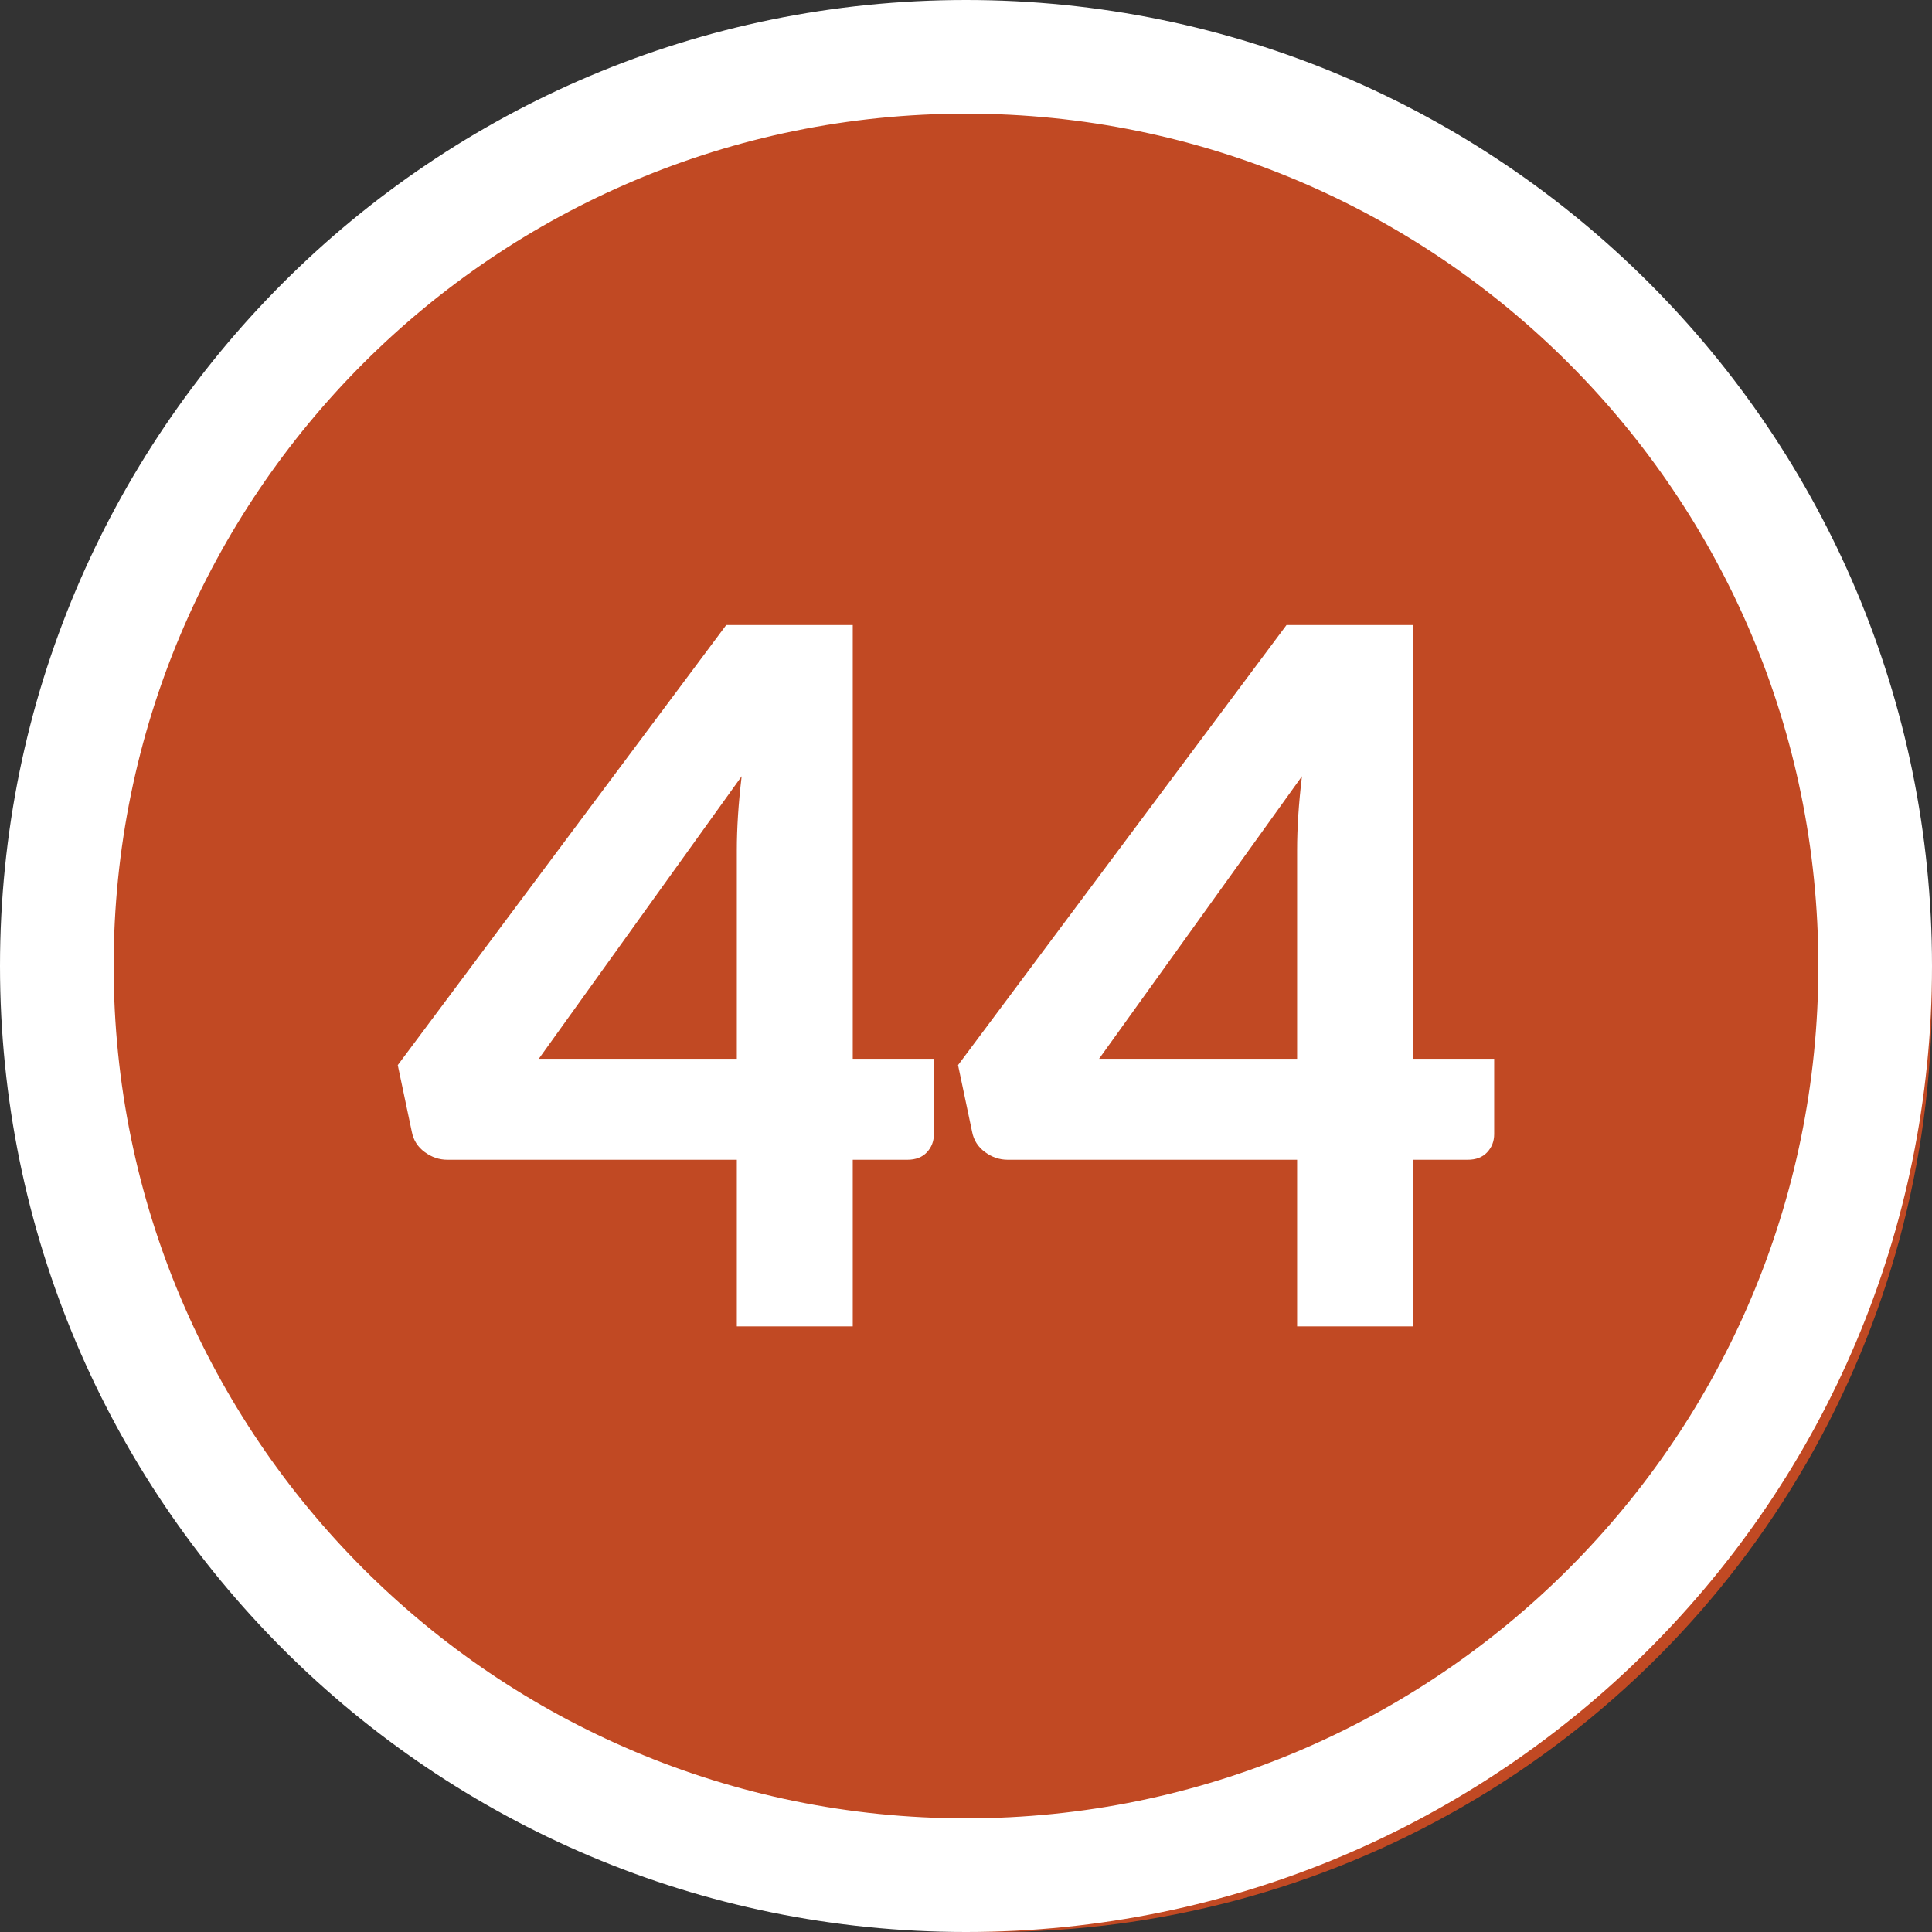 <?xml version="1.0" encoding="UTF-8"?>
<svg width="34px" height="34px" viewBox="0 0 34 34" version="1.1" xmlns="http://www.w3.org/2000/svg" xmlns:xlink="http://www.w3.org/1999/xlink">
    <rect x="0" y="0" width="34" height="34" fill="#333333" stroke="none"/>
    <title>ic/grade bubble/44</title>
    <g id="ic/grade-bubble/44" stroke="none" stroke-width="1" fill="none" fill-rule="evenodd">
        <circle id="Oval" fill="#C14923" cx="17.5" cy="17.5" r="16.5"></circle>
        <path d="M17,0 C26.389,0 34,7.611 34,17 C34,26.389 26.389,34 17,34 C7.611,34 0,26.389 0,17 C0,7.611 7.611,0 17,0 Z M17,2 C8.716,2 2,8.716 2,17 C2,25.284 8.716,32 17,32 C25.284,32 32,25.284 32,17 C32,8.716 25.284,2 17,2 Z" id="Oval" fill="#FFFFFF" fill-rule="nonzero"></path>
        <path d="M15.007,23.342 L15.007,20.41 L15.967,20.41 C16.115,20.41 16.23,20.366 16.312,20.278 C16.394,20.19 16.435,20.084 16.435,19.959 L16.435,19.959 L16.435,18.633 L15.007,18.633 L15.007,11 L12.78,11 L7,18.744 L7.247,19.916 C7.275,20.064 7.35,20.183 7.472,20.273 C7.594,20.364 7.728,20.41 7.875,20.41 L7.875,20.41 L12.967,20.41 L12.967,23.342 L15.007,23.342 Z M12.967,18.633 L9.482,18.633 L13.052,13.661 C13.024,13.899 13.002,14.127 12.988,14.345 C12.974,14.563 12.967,14.768 12.967,14.961 L12.967,14.961 L12.967,18.633 Z M24.867,23.342 L24.867,20.41 L25.828,20.41 C25.975,20.41 26.09,20.366 26.172,20.278 C26.254,20.19 26.295,20.084 26.295,19.959 L26.295,19.959 L26.295,18.633 L24.867,18.633 L24.867,11 L22.64,11 L16.86,18.744 L17.107,19.916 C17.135,20.064 17.21,20.183 17.332,20.273 C17.454,20.364 17.588,20.41 17.735,20.41 L17.735,20.41 L22.827,20.41 L22.827,23.342 L24.867,23.342 Z M22.827,18.633 L19.342,18.633 L22.912,13.661 C22.884,13.899 22.862,14.127 22.848,14.345 C22.834,14.563 22.827,14.768 22.827,14.961 L22.827,14.961 L22.827,18.633 Z" id="44" fill="#FFFFFF" fill-rule="nonzero"></path>
    </g>
</svg>